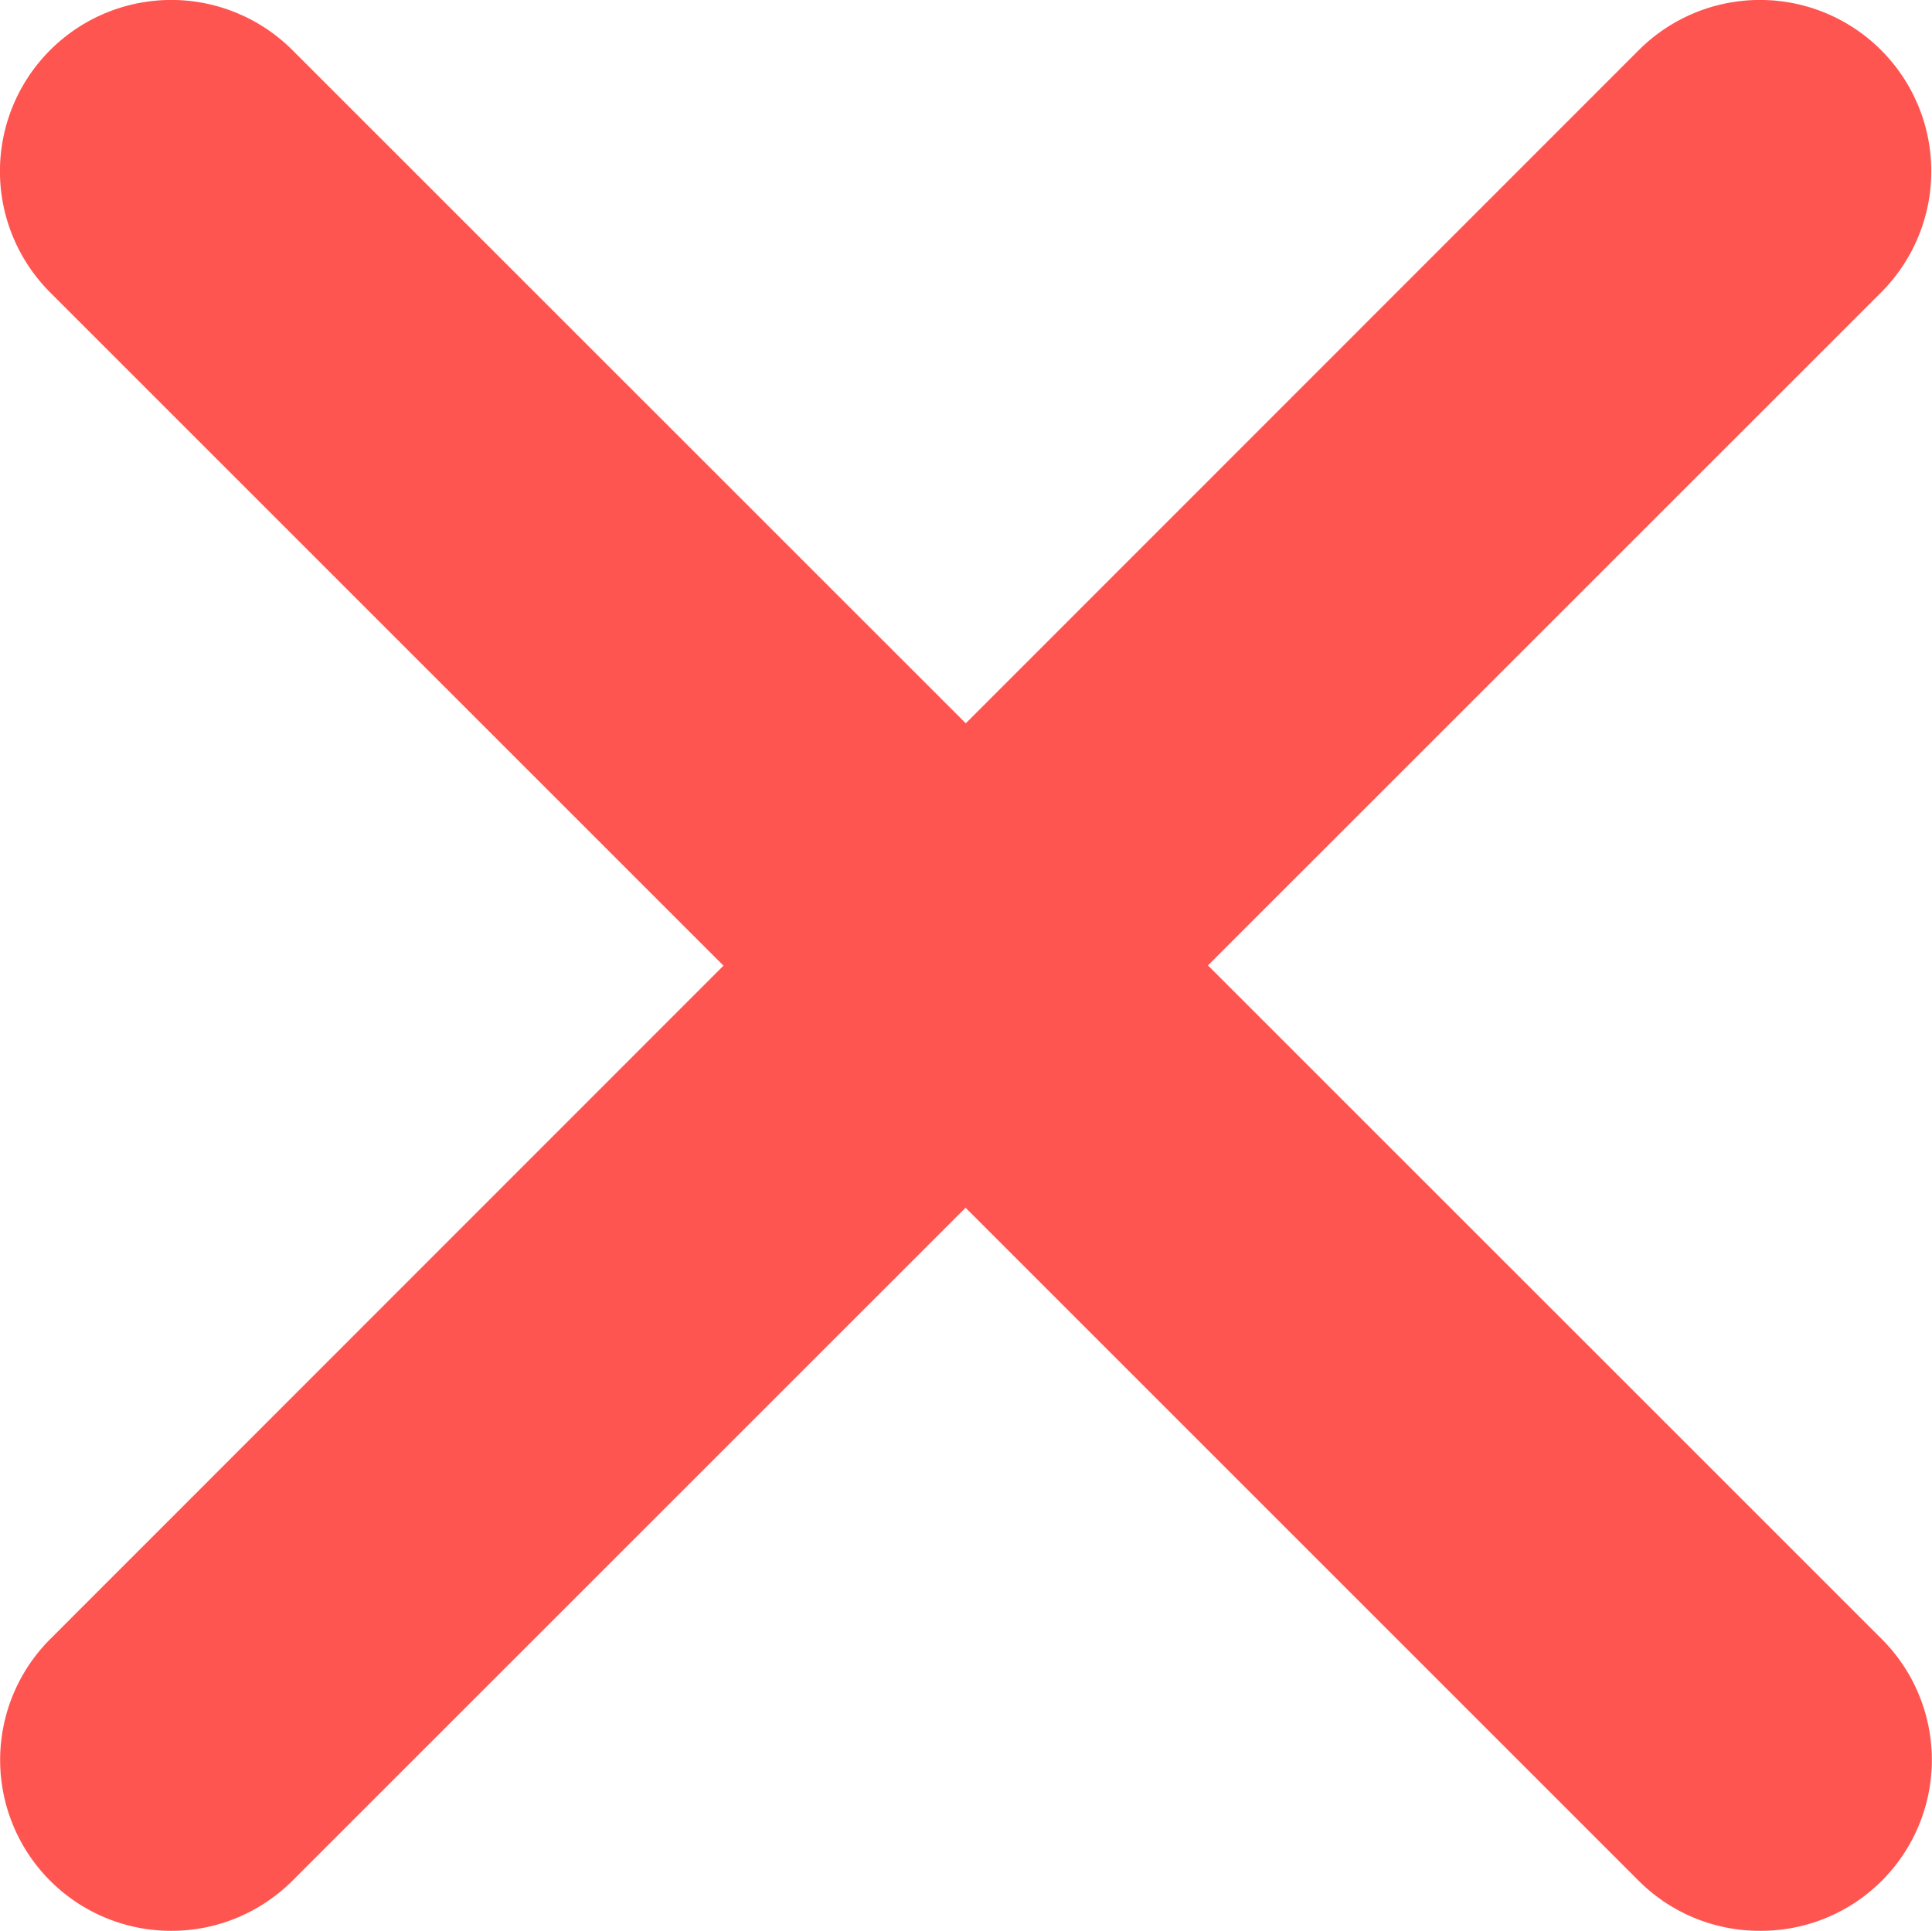<svg xmlns="http://www.w3.org/2000/svg" viewBox="0 0 101.74 101.69"><title>cross</title><path d="M604.61,1269.29a9,9,0,0,1-6.38-2.64L514.58,1183a9,9,0,1,1,12.76-12.76L611,1253.89a9,9,0,0,1-6.38,15.4Z" transform="translate(-511.94 -1167.6)" style="fill:#ff5551"/><path d="M521,1269.29a9,9,0,0,1-6.38-15.4l83.62-83.65A9,9,0,1,1,611,1183h0l-83.66,83.65A9,9,0,0,1,521,1269.29Z" transform="translate(-511.94 -1167.6)" style="fill:#ff5551"/></svg>